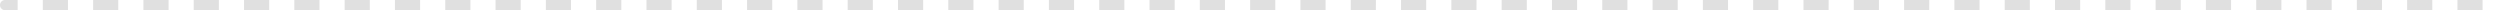 <svg viewBox="0 0 984 4" fill="none" xmlns="http://www.w3.org/2000/svg"><path d="M2 0a2 2 0 1 0 0 4V0zm0 4h4.95V0H2v4zm14.85 0h9.9V0h-9.9v4zm19.8 0h9.9V0h-9.9v4zm19.8 0h9.9V0h-9.9v4zm19.8 0h9.9V0h-9.9v4zm19.8 0h9.9V0h-9.9v4zm19.8 0h9.9V0h-9.9v4zm19.8 0h9.9V0h-9.9v4zm19.8 0h9.9V0h-9.9v4zm19.8 0h9.9V0h-9.9v4zm19.8 0h9.9V0h-9.9v4zm19.8 0h9.9V0h-9.9v4zm19.8 0h9.9V0h-9.9v4zm19.8 0h9.9V0h-9.9v4zm19.8 0h9.9V0h-9.9v4zm19.8 0h9.9V0h-9.9v4zm19.8 0h9.9V0h-9.9v4zm19.8 0h9.9V0h-9.9v4zm19.8 0h9.9V0h-9.9v4zm19.8 0h9.9V0h-9.9v4zm19.8 0h9.9V0h-9.9v4zm19.8 0h9.9V0h-9.9v4zm19.8 0h9.9V0h-9.9v4zm19.8 0h9.9V0h-9.9v4zm19.8 0h9.9V0h-9.9v4zm19.8 0h9.9V0h-9.9v4zm19.8 0h9.9V0h-9.9v4zm19.8 0h9.9V0h-9.9v4zm19.8 0h9.9V0h-9.9v4zm19.8 0h9.9V0h-9.9v4zm19.8 0h9.9V0h-9.9v4zm19.8 0h9.9V0h-9.9v4zm19.8 0h9.9V0h-9.9v4zm19.8 0h9.9V0h-9.9v4zm19.8 0h9.9V0h-9.9v4zm19.8 0h9.9V0h-9.9v4zm19.8 0h9.9V0h-9.9v4zm19.8 0h9.9V0h-9.9v4zm19.8 0h9.9V0h-9.9v4zm19.8 0h9.9V0h-9.9v4zm19.8 0h9.9V0h-9.9v4zm19.8 0h9.9V0h-9.9v4zm19.8 0h9.9V0h-9.9v4zm19.8 0h9.9V0h-9.9v4zm19.8 0h9.9V0h-9.9v4zm19.8 0h9.9V0h-9.9v4zm19.8 0h9.9V0h-9.9v4zm19.8 0h9.9V0h-9.9v4zm19.8 0h9.9V0h-9.9v4zm19.8 0h9.9V0h-9.9v4zm19.8 0H992V0h-4.95v4z" fill="#E0E0E0"/></svg>